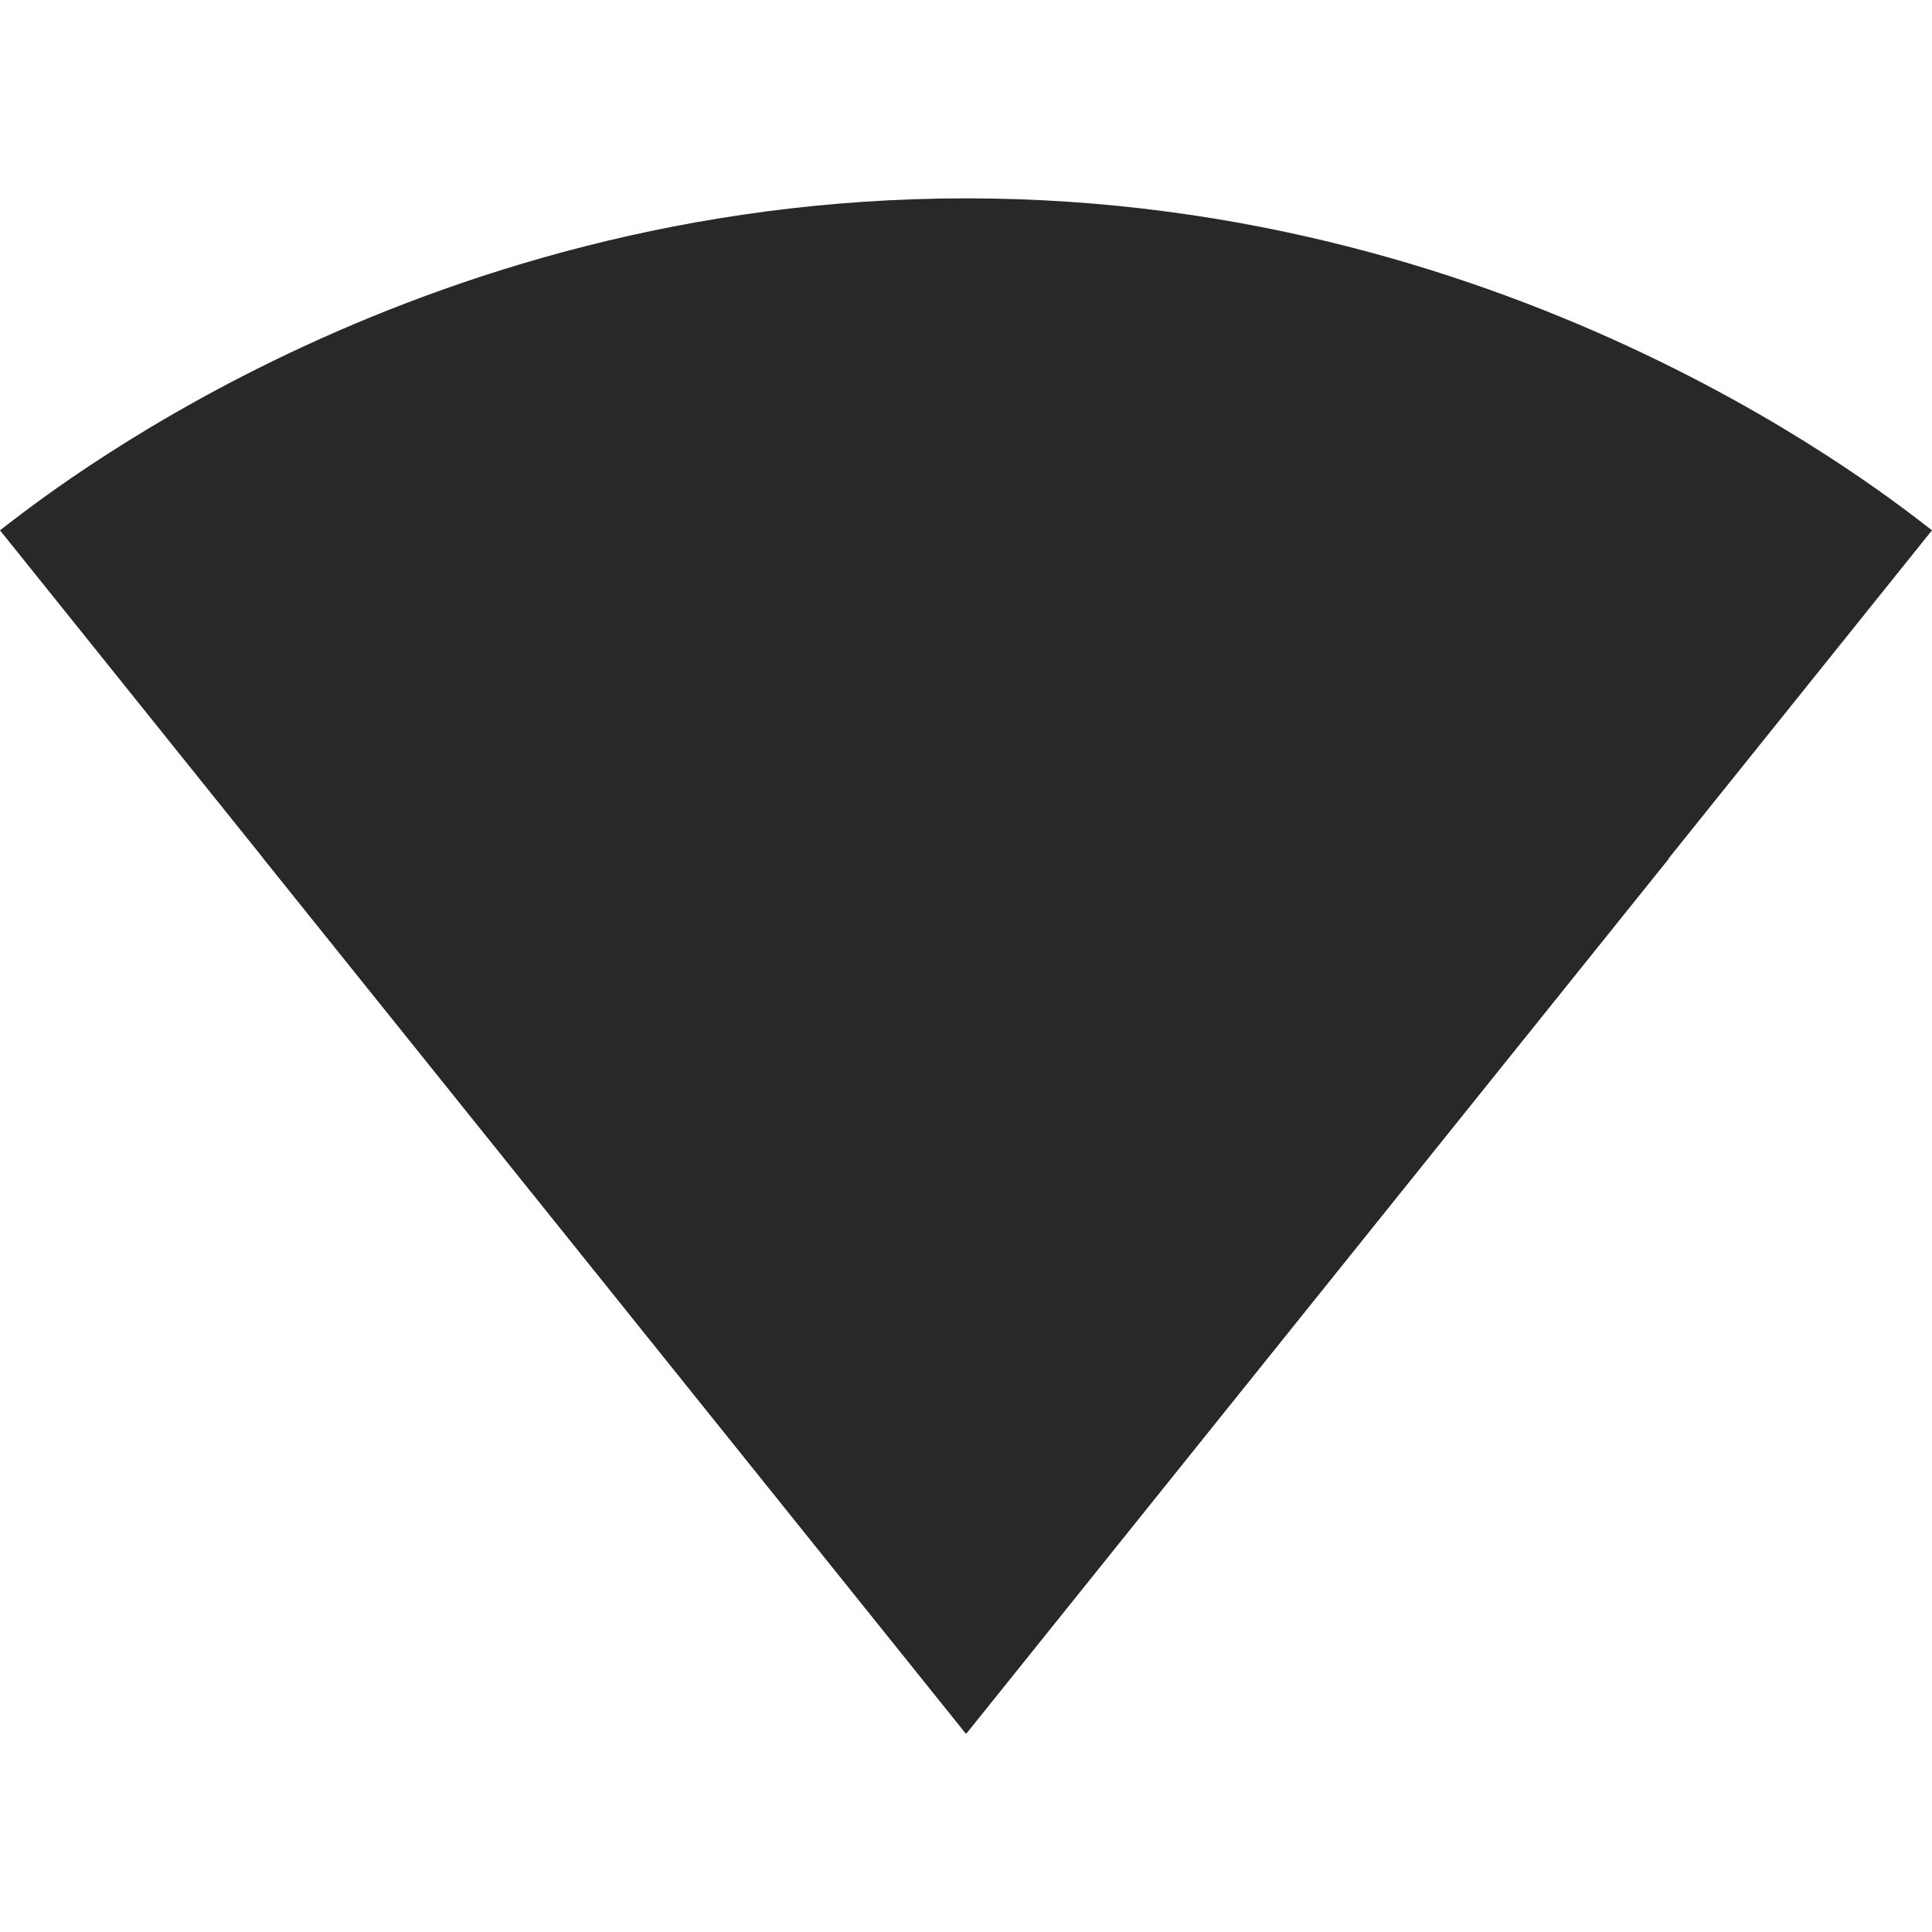 <?xml version="1.0"?>
<svg xmlns="http://www.w3.org/2000/svg" xmlns:xlink="http://www.w3.org/1999/xlink" version="1.1" id="Capa_1" x="0px" y="0px" viewBox="0 0 496.64 496.64" style="enable-background:new 0 0 496.64 496.64;" xml:space="preserve" width="512px" height="512px"><g><path d="M248.533,445.44L496.64,136.32c-9.6-7.253-105.067-85.333-248.32-85.333S9.6,129.067,0,136.32  l248.107,309.12l0.213,0.213L248.533,445.44z" data-original="#000000" class="active-path" data-old_color="#000000" fill="#282828"/><path d="M67.733,220.693l180.48,224.747l0.107,0.213l0.213-0.213l180.48-224.747c-9.173-7.04-78.08-63.04-180.693-63.04  C145.6,157.653,76.8,213.653,67.733,220.693z" data-original="#000000" class="active-path" data-old_color="#000000" fill="#282828"/></g> </svg>
